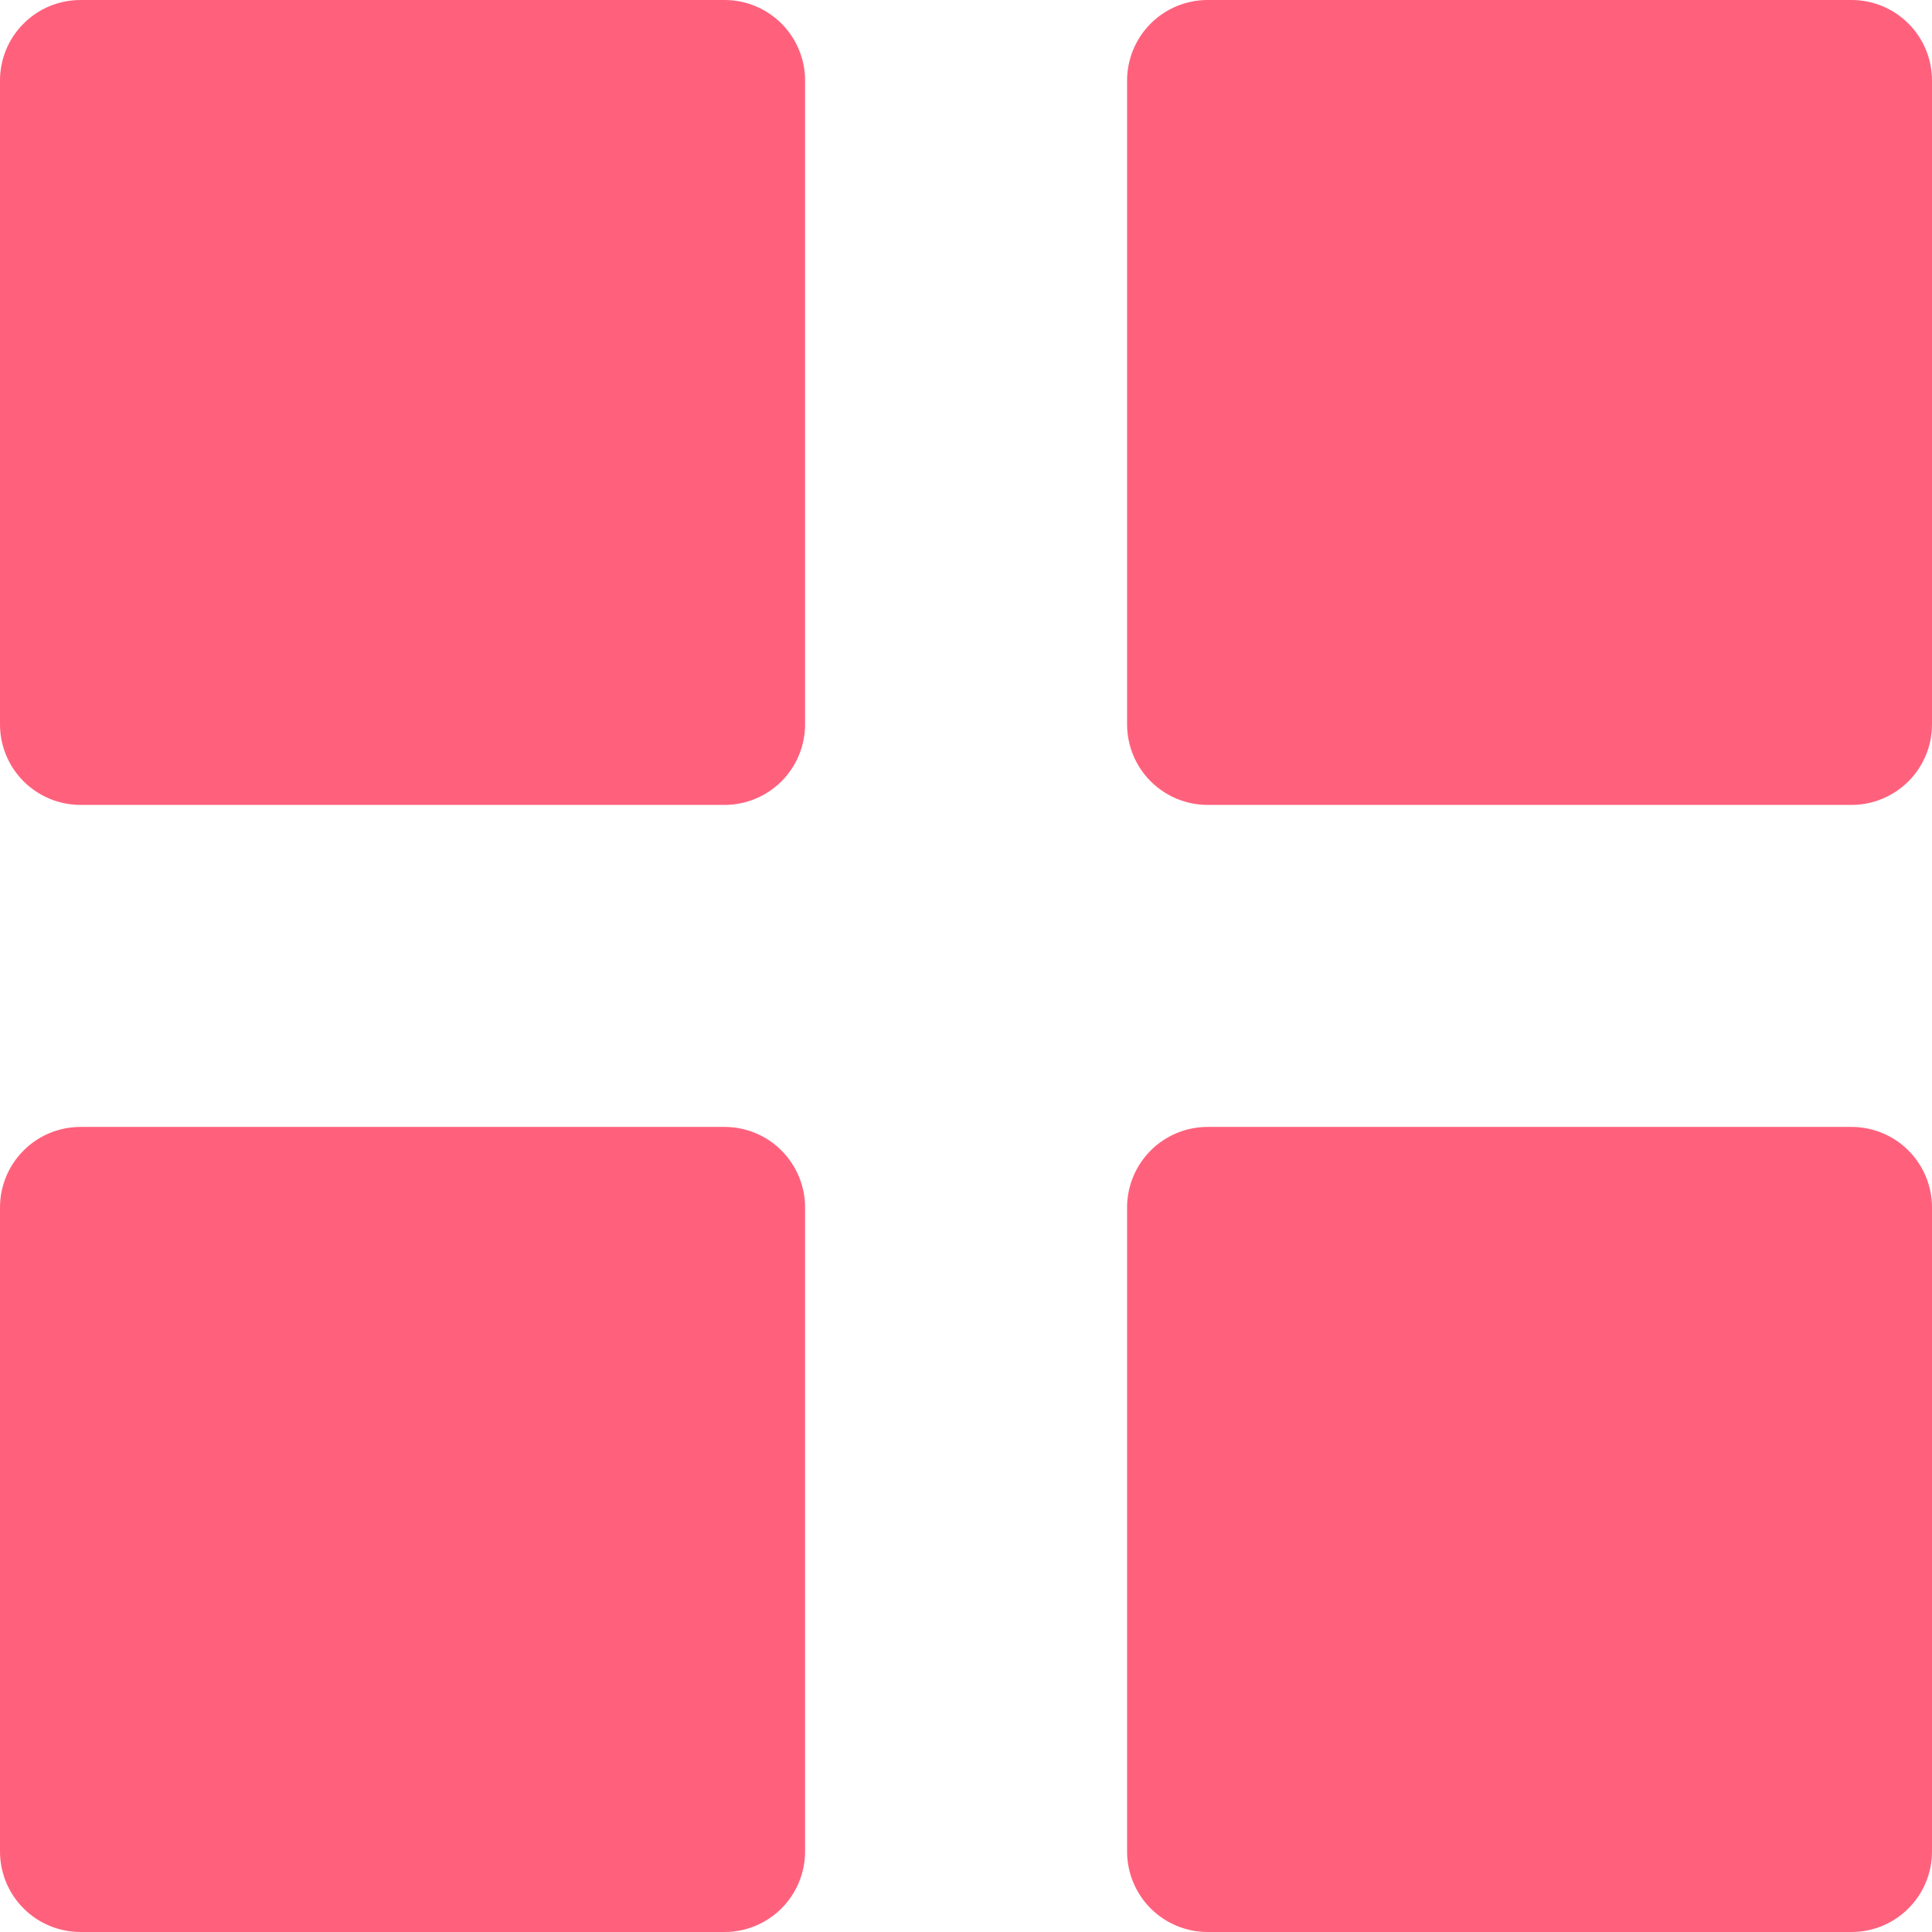 <svg width="24" height="24" viewBox="0 0 24 24" fill="none" xmlns="http://www.w3.org/2000/svg">
<path d="M1 9.999C0.735 9.999 0.48 9.893 0.293 9.706C0.105 9.518 0 9.264 0 8.999V1C0 0.735 0.105 0.48 0.293 0.293C0.48 0.105 0.735 0 1 0H9.001C9.266 0 9.52 0.105 9.708 0.293C9.895 0.48 10.001 0.735 10.001 1V8.999C10.001 9.264 9.895 9.518 9.708 9.706C9.52 9.893 9.266 9.999 9.001 9.999H1ZM15.001 9.999C14.736 9.999 14.482 9.893 14.294 9.706C14.107 9.518 14.001 9.264 14.001 8.999V1C14.001 0.735 14.107 0.48 14.294 0.293C14.482 0.105 14.736 0 15.001 0H23C23.265 0 23.52 0.105 23.707 0.293C23.895 0.48 24 0.735 24 1V8.999C24 9.264 23.895 9.518 23.707 9.706C23.52 9.893 23.265 9.999 23 9.999H15.001ZM1 24C0.735 24 0.48 23.895 0.293 23.707C0.105 23.52 0 23.265 0 23V14.999C0 14.734 0.105 14.48 0.293 14.292C0.48 14.104 0.735 13.999 1 13.999H9.001C9.266 13.999 9.52 14.104 9.708 14.292C9.895 14.48 10.001 14.734 10.001 14.999V23C10.001 23.265 9.895 23.52 9.708 23.707C9.52 23.895 9.266 24 9.001 24H1ZM15.001 24C14.736 24 14.482 23.895 14.294 23.707C14.107 23.52 14.001 23.265 14.001 23V14.999C14.001 14.734 14.107 14.48 14.294 14.292C14.482 14.104 14.736 13.999 15.001 13.999H23C23.265 13.999 23.52 14.104 23.707 14.292C23.895 14.48 24 14.734 24 14.999V23C24 23.265 23.895 23.52 23.707 23.707C23.52 23.895 23.265 24 23 24H15.001Z" fill="#FF617D"/>
</svg>

